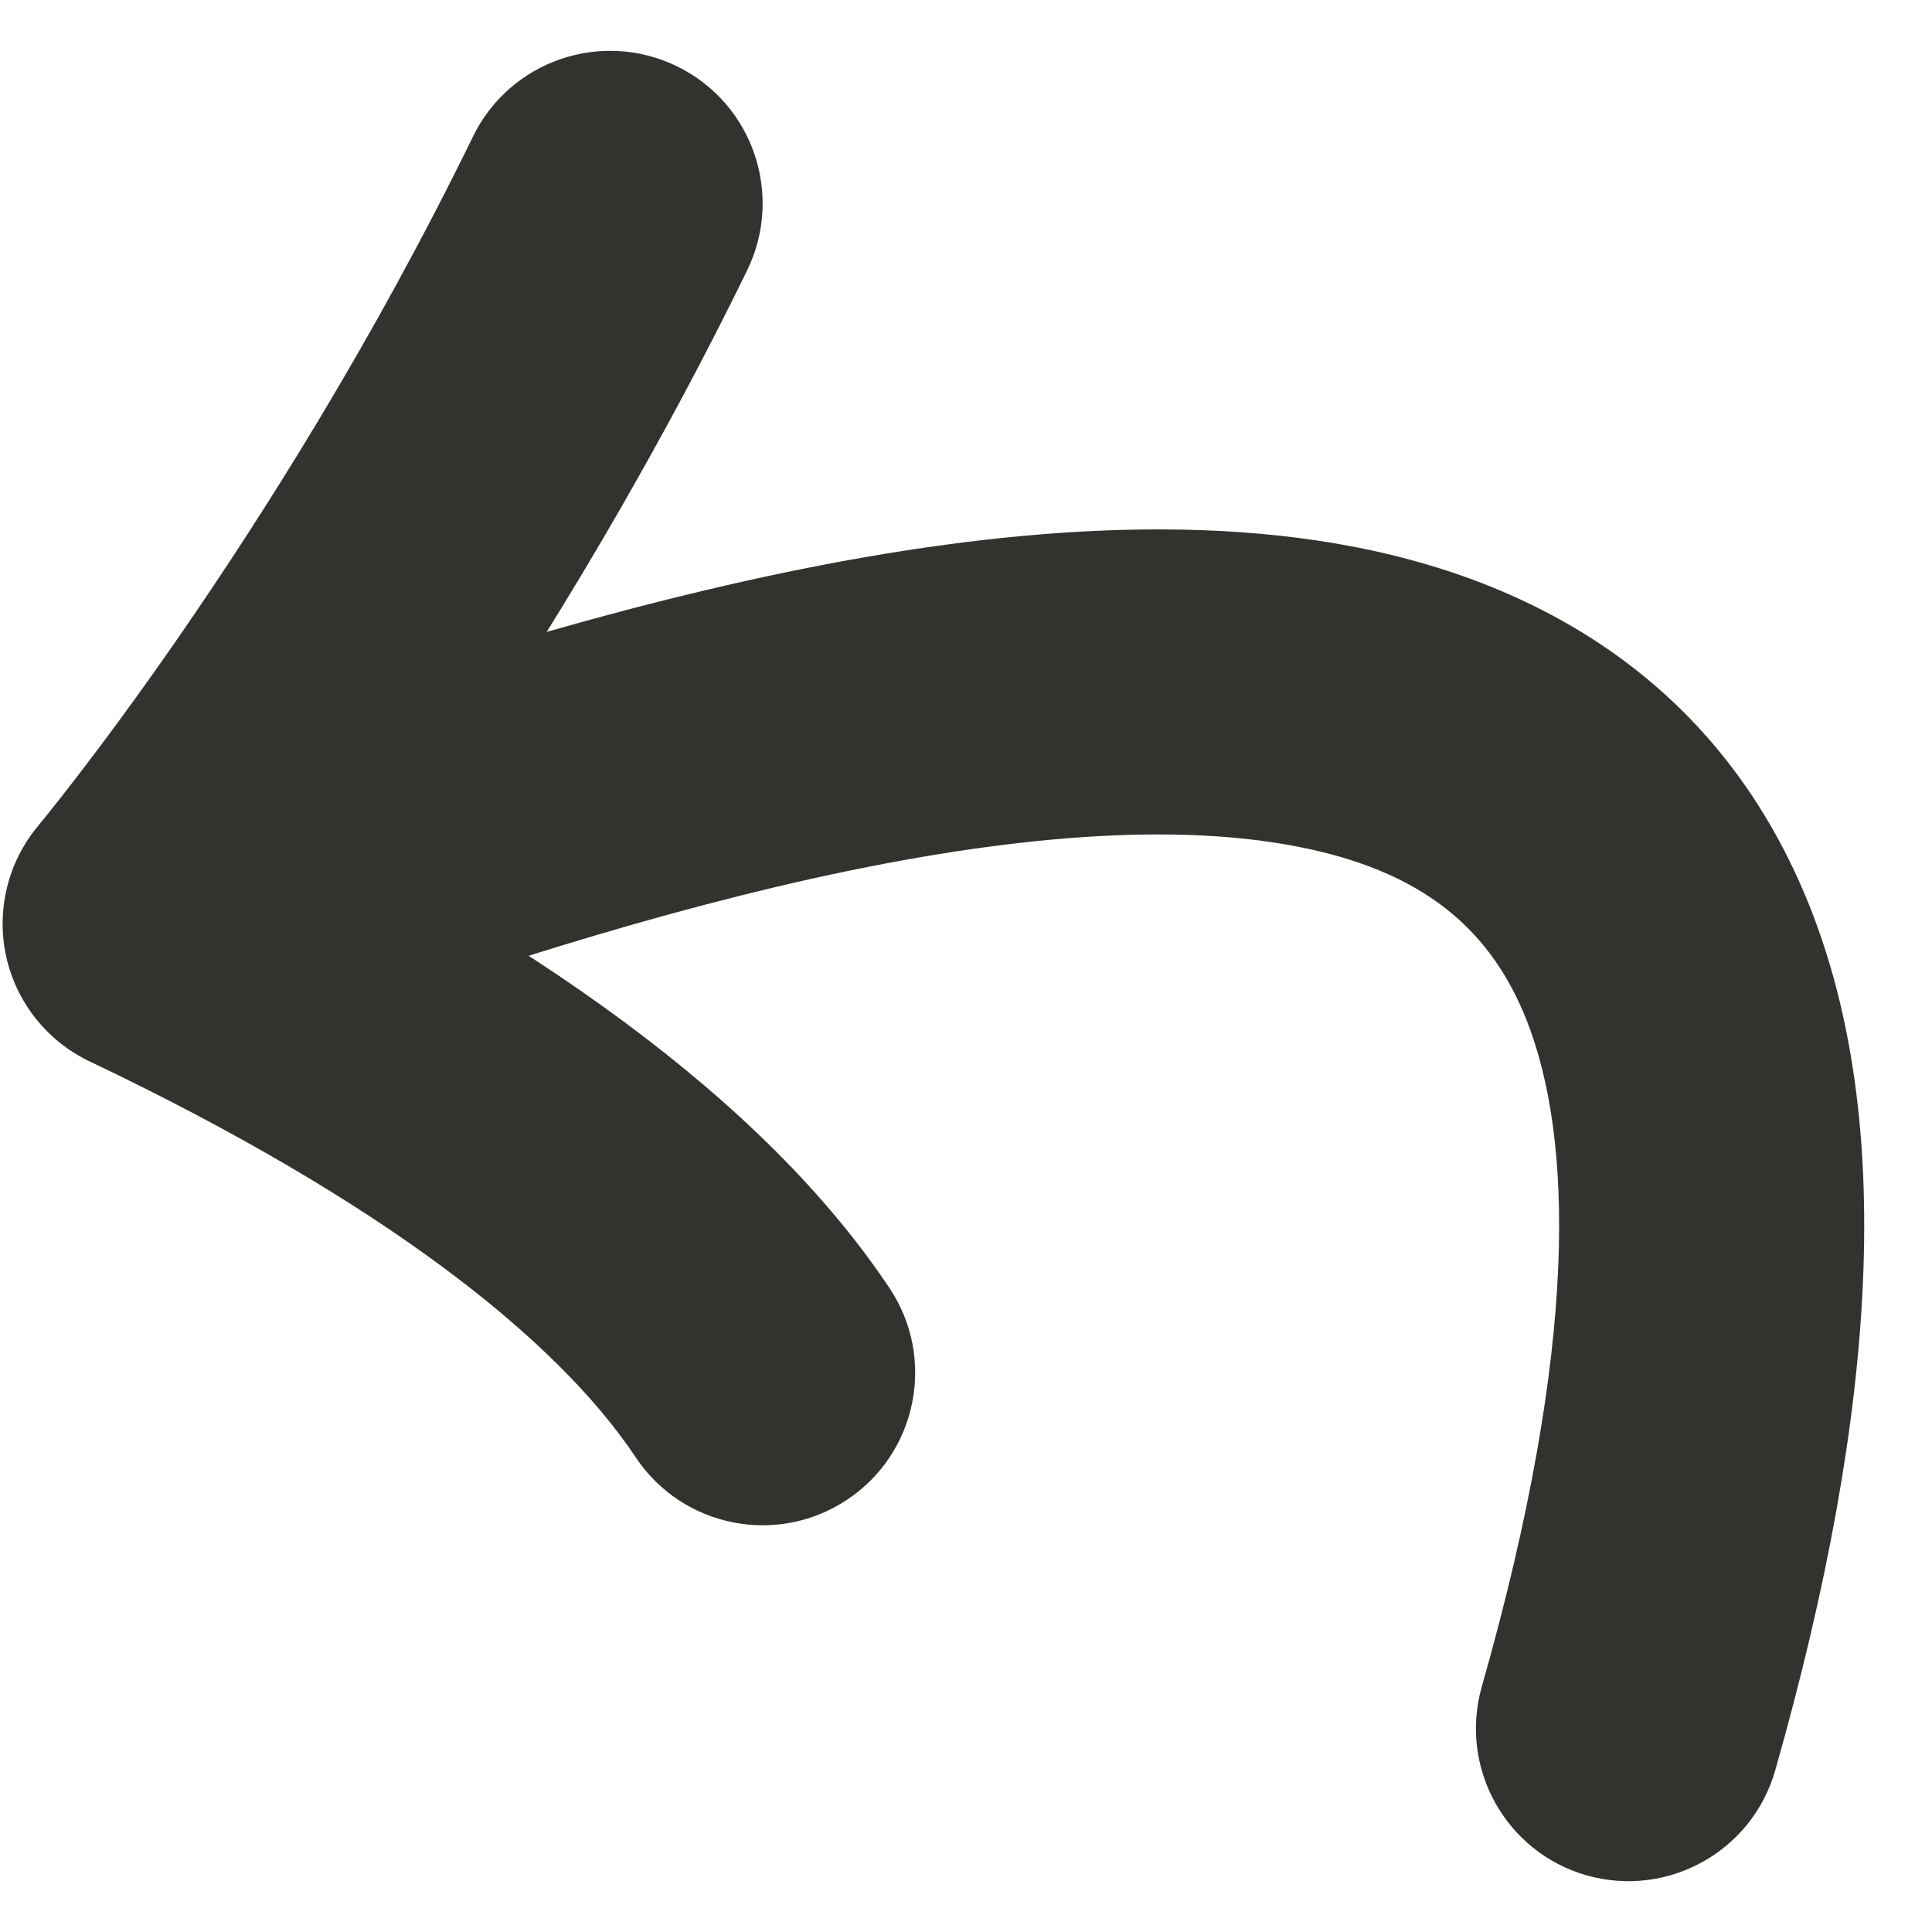 <svg width="19" height="19" viewBox="0 0 19 19" fill="none" xmlns="http://www.w3.org/2000/svg">
<path d="M7.348 2.658C7.711 1.913 7.402 1.015 6.658 0.652C5.913 0.289 5.015 0.598 4.652 1.342L7.348 2.658ZM1.526 9.083L0.376 8.121C0.078 8.476 -0.038 8.95 0.06 9.403C0.159 9.856 0.462 10.238 0.881 10.438L1.526 9.083ZM14.572 16.589C14.346 17.386 14.808 18.216 15.604 18.443C16.401 18.669 17.231 18.207 17.458 17.411L14.572 16.589ZM6.252 14.332C6.711 15.021 7.643 15.208 8.332 14.748C9.021 14.289 9.208 13.357 8.748 12.668L6.252 14.332ZM4.652 1.342C3.677 3.34 2.6 5.045 1.767 6.251C1.351 6.853 0.997 7.327 0.75 7.648C0.627 7.808 0.53 7.93 0.466 8.01C0.434 8.05 0.41 8.079 0.394 8.098C0.387 8.107 0.381 8.114 0.378 8.118C0.377 8.12 0.376 8.121 0.375 8.121C0.375 8.122 0.375 8.122 0.375 8.122C0.375 8.122 0.375 8.121 0.375 8.121C0.375 8.121 0.375 8.121 0.375 8.121C0.375 8.121 0.376 8.121 1.526 9.083C2.676 10.046 2.677 10.046 2.677 10.046C2.677 10.045 2.677 10.045 2.677 10.045C2.677 10.045 2.678 10.044 2.678 10.044C2.679 10.043 2.679 10.042 2.68 10.041C2.682 10.039 2.685 10.036 2.688 10.032C2.694 10.025 2.703 10.014 2.713 10.001C2.735 9.975 2.765 9.938 2.804 9.89C2.881 9.794 2.991 9.656 3.128 9.477C3.402 9.121 3.786 8.606 4.234 7.957C5.129 6.663 6.29 4.826 7.348 2.658L4.652 1.342ZM2.047 10.49C3.776 9.849 5.733 9.172 7.638 8.721C9.57 8.264 11.303 8.076 12.629 8.302C13.875 8.514 14.628 9.05 15.016 10.04C15.463 11.181 15.538 13.196 14.572 16.589L17.458 17.411C18.484 13.804 18.617 11.007 17.81 8.946C16.944 6.736 15.134 5.684 13.131 5.344C11.209 5.017 9.008 5.314 6.947 5.802C4.859 6.296 2.763 7.026 1.005 7.677L2.047 10.49ZM8.748 12.668C7.523 10.831 5.229 9.186 2.171 7.729L0.881 10.438C3.771 11.814 5.477 13.169 6.252 14.332L8.748 12.668Z" fill="#33322E"/>
</svg>
